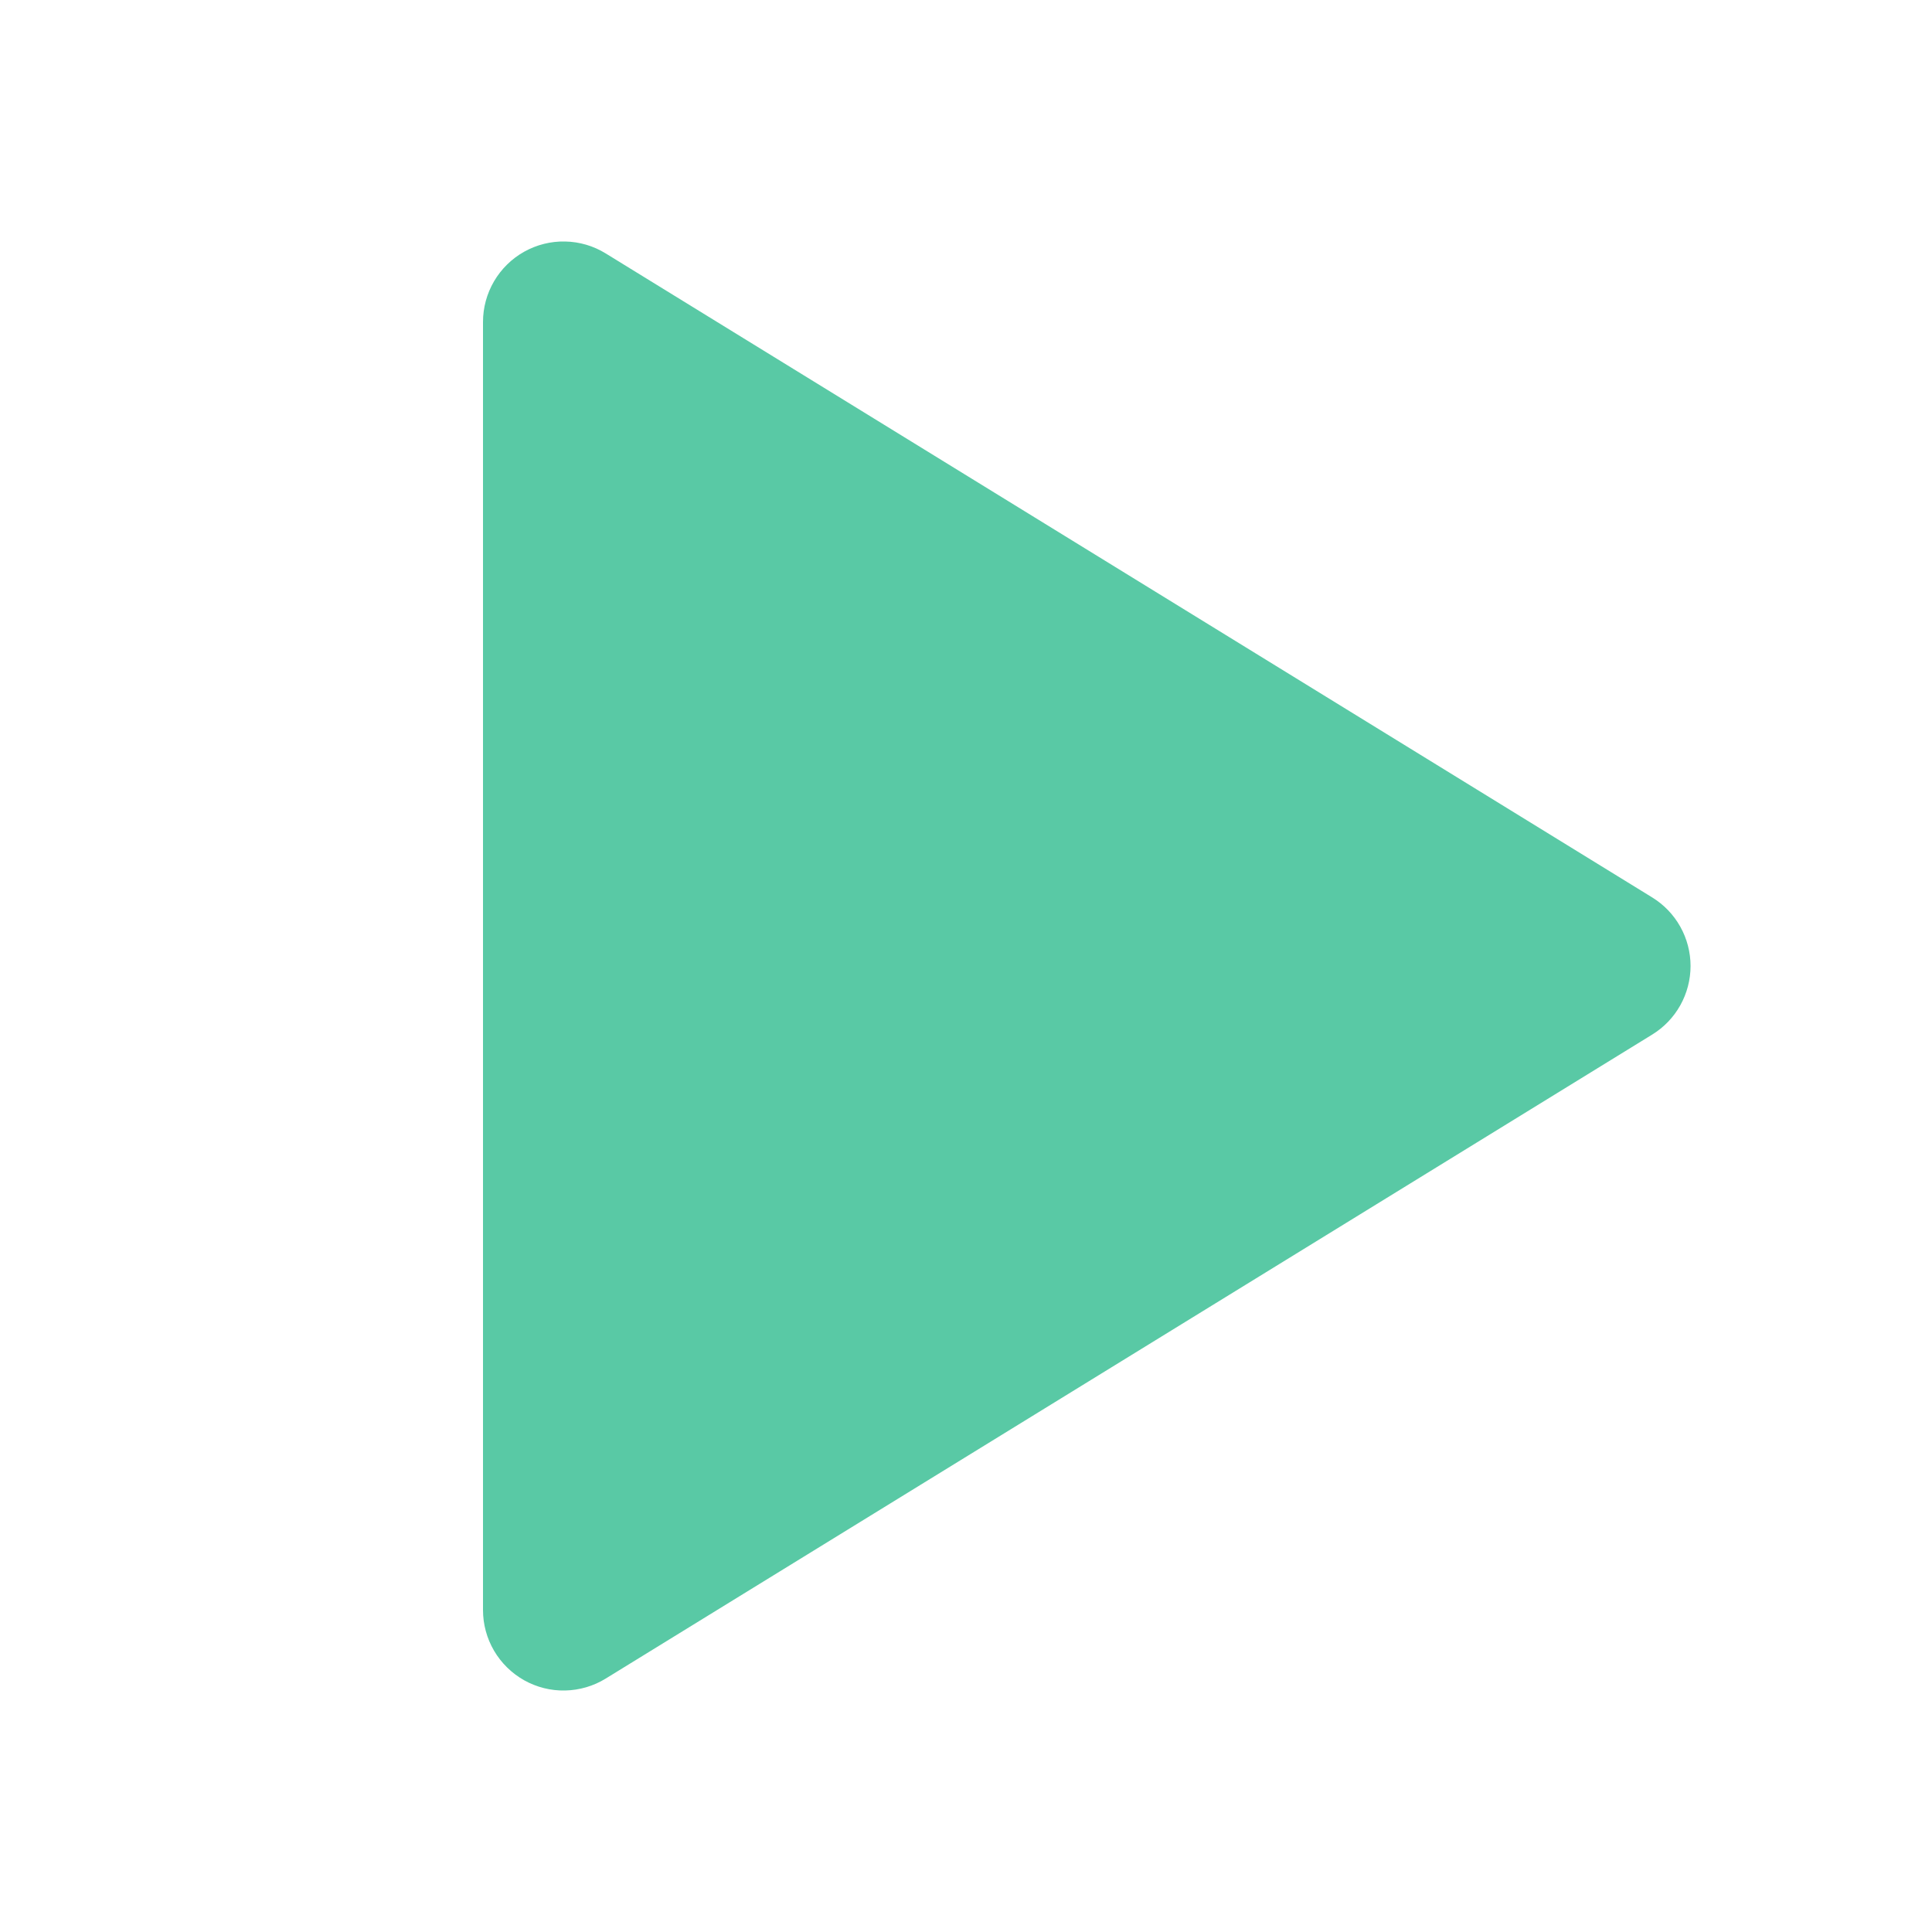 <svg width="36" height="36" viewBox="0 0 36 36" fill="none" xmlns="http://www.w3.org/2000/svg">
<g clip-path="url(#clip0_1107_1811)">
<path d="M9 6V30C9 30.267 9.071 30.529 9.206 30.759C9.341 30.989 9.535 31.179 9.768 31.31C10.001 31.44 10.264 31.506 10.531 31.5C10.798 31.494 11.059 31.418 11.286 31.278L30.786 19.278C31.004 19.144 31.185 18.956 31.31 18.732C31.435 18.508 31.501 18.256 31.501 18C31.501 17.744 31.435 17.491 31.31 17.268C31.185 17.044 31.004 16.856 30.786 16.722L11.286 4.722C11.059 4.582 10.798 4.505 10.531 4.5C10.264 4.494 10.001 4.56 9.768 4.69C9.535 4.82 9.341 5.011 9.206 5.241C9.071 5.471 9 5.733 9 6Z" fill="#59C9A5"/>
</g>
<defs>
<clipPath id="clip0_1107_1811">
<rect width="36" height="36" fill="white"/>
</clipPath>
</defs>
</svg>
